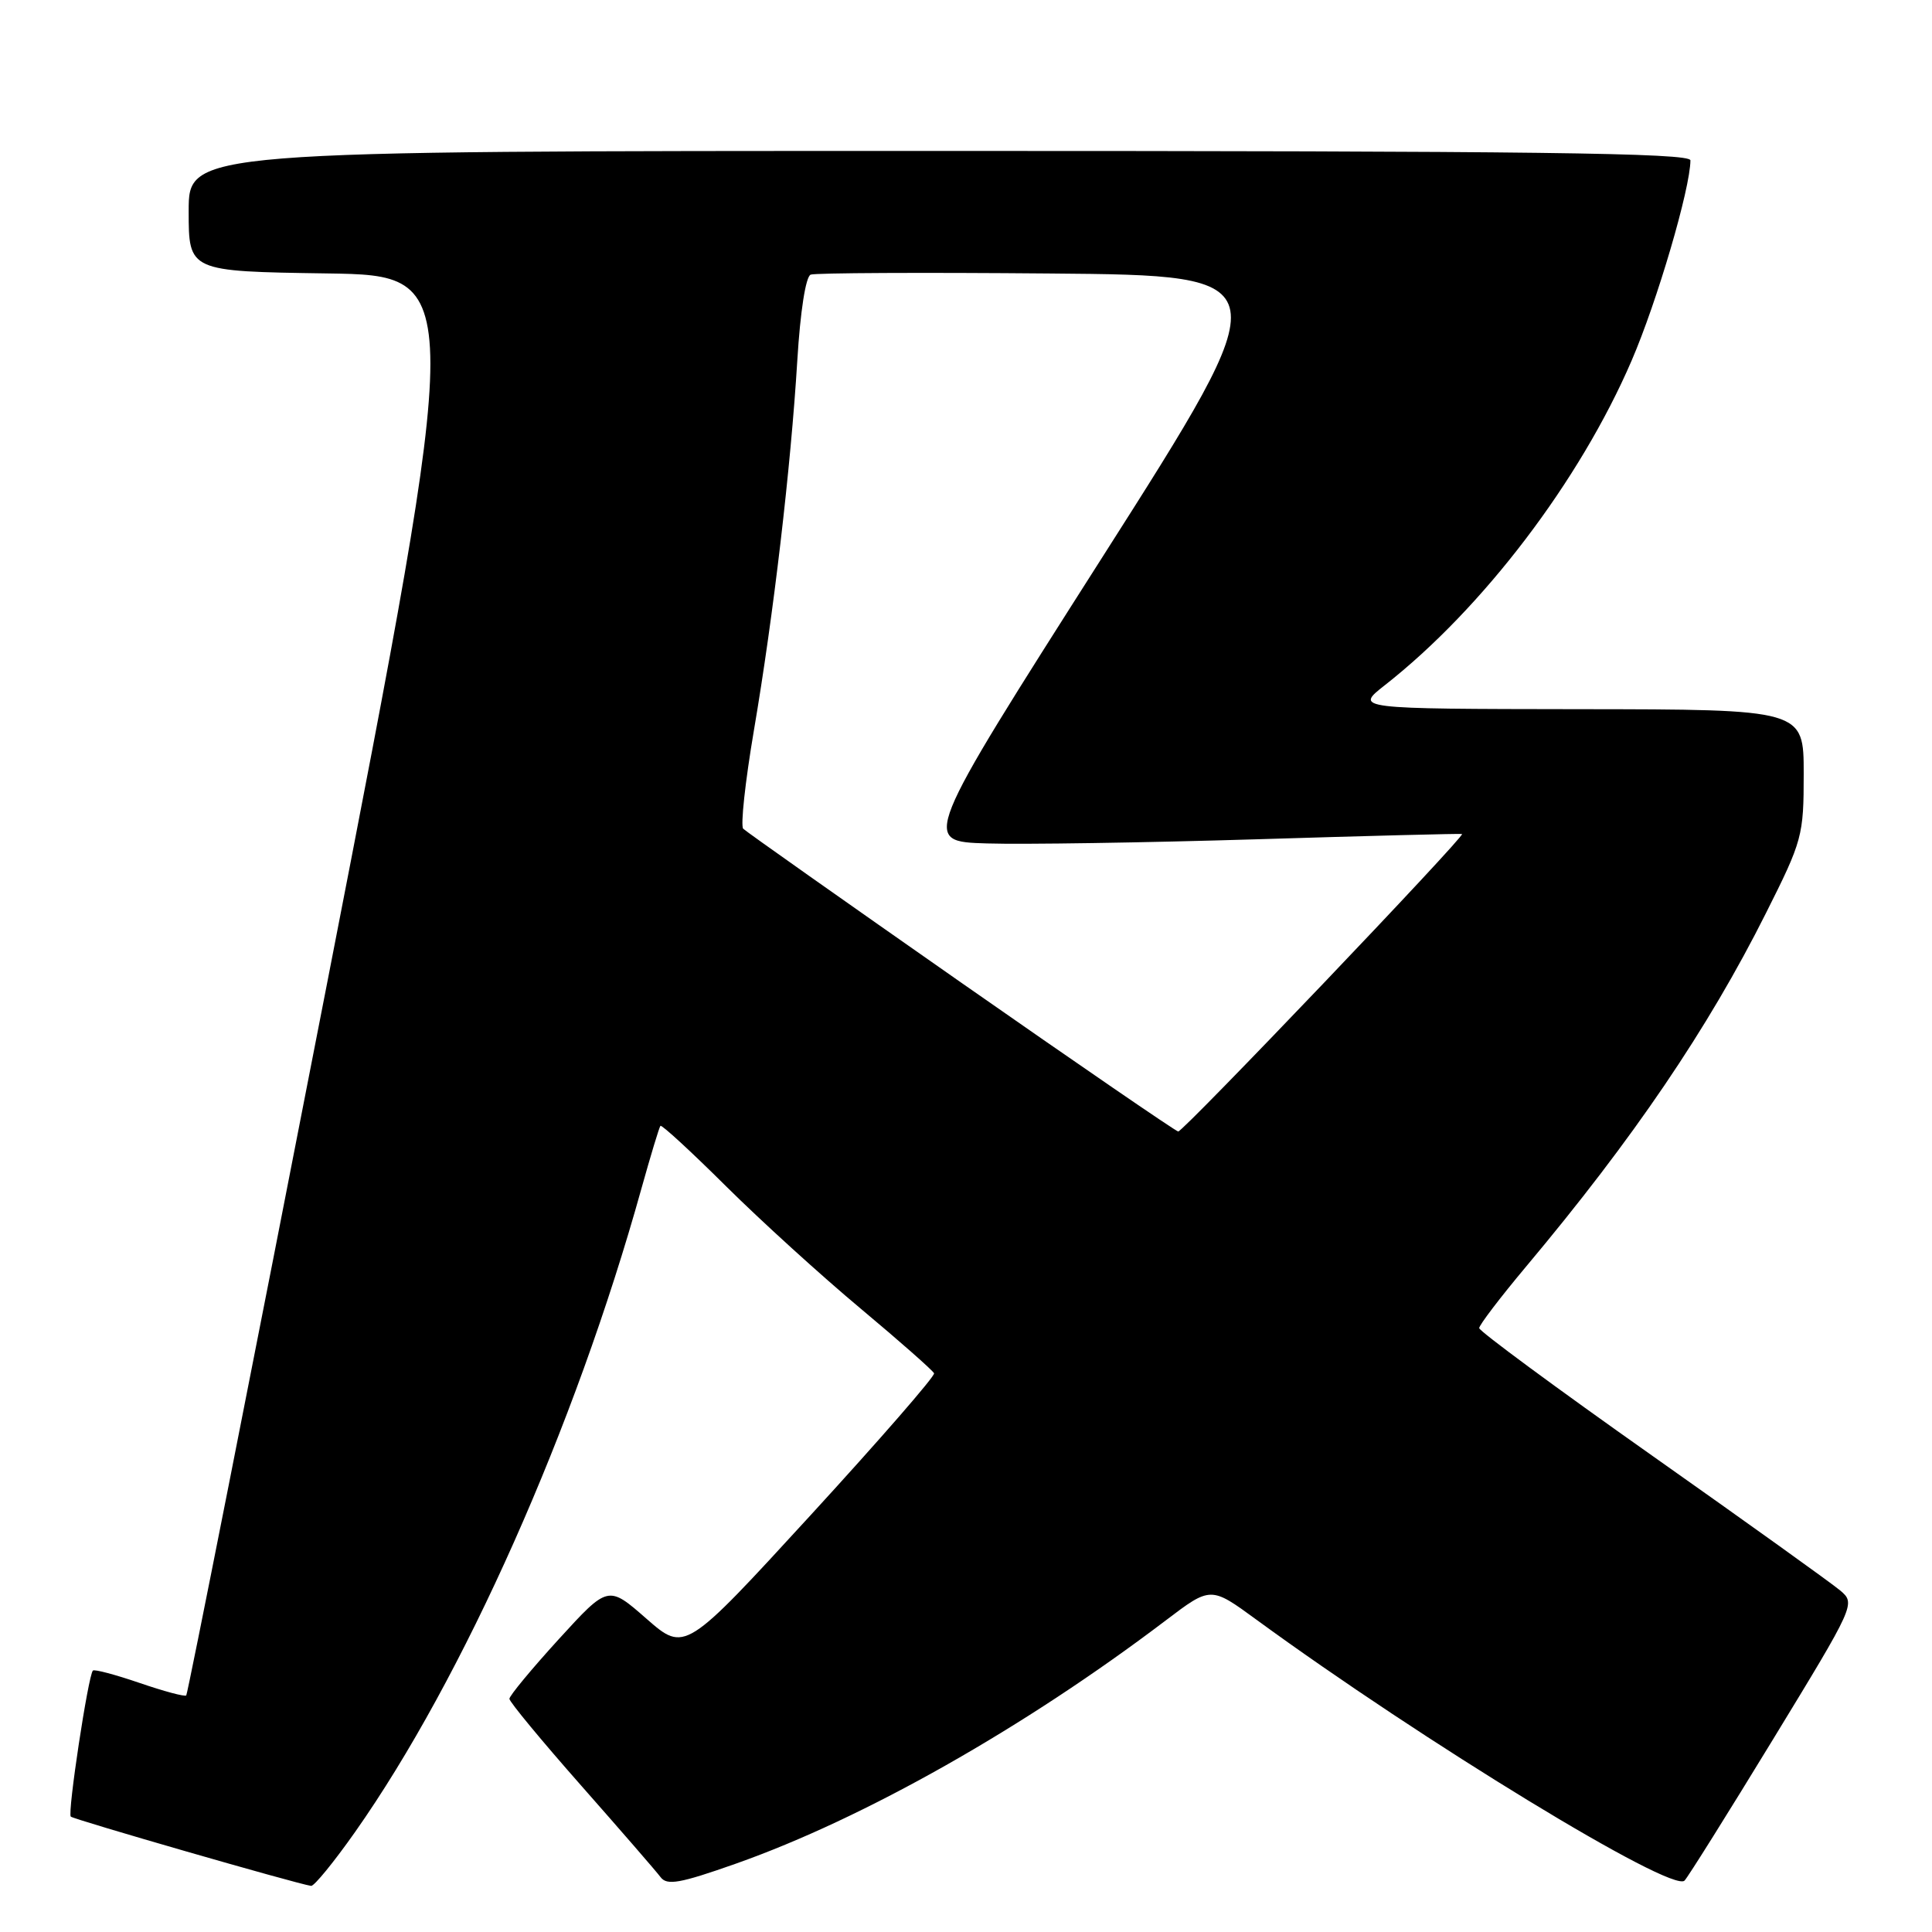 <?xml version="1.0" encoding="UTF-8" standalone="no"?>
<!DOCTYPE svg PUBLIC "-//W3C//DTD SVG 1.1//EN" "http://www.w3.org/Graphics/SVG/1.1/DTD/svg11.dtd" >
<svg xmlns="http://www.w3.org/2000/svg" xmlns:xlink="http://www.w3.org/1999/xlink" version="1.1" viewBox="0 0 256 256">
 <g >
 <path fill="currentColor"
d=" M 47.05 242.75 C 61.40 222.36 76.19 189.13 84.99 157.50 C 86.22 153.10 87.35 149.36 87.51 149.18 C 87.68 149.00 91.60 152.61 96.22 157.20 C 100.85 161.79 108.88 169.09 114.07 173.42 C 119.26 177.76 123.62 181.61 123.77 181.97 C 123.92 182.33 116.55 190.80 107.40 200.78 C 90.75 218.94 90.75 218.94 85.66 214.49 C 80.58 210.04 80.58 210.04 74.04 217.20 C 70.44 221.15 67.50 224.70 67.50 225.10 C 67.50 225.50 71.78 230.67 77.00 236.59 C 82.22 242.51 86.96 247.97 87.52 248.72 C 88.37 249.87 90.07 249.57 97.52 246.94 C 114.51 240.94 135.74 228.92 154.46 214.72 C 160.43 210.19 160.43 210.19 166.46 214.60 C 188.58 230.76 221.54 250.86 223.21 249.19 C 223.64 248.76 228.93 240.32 234.95 230.45 C 245.83 212.61 245.88 212.49 243.84 210.75 C 242.70 209.79 231.48 201.74 218.89 192.86 C 206.30 183.98 196.00 176.38 196.00 175.98 C 196.00 175.58 198.78 171.93 202.18 167.87 C 216.42 150.89 226.32 136.31 234.00 120.99 C 238.83 111.38 239.00 110.74 239.00 102.52 C 239.00 94.00 239.00 94.00 209.25 93.97 C 179.50 93.93 179.50 93.93 183.50 90.79 C 196.48 80.61 209.34 63.70 216.19 47.80 C 219.58 39.95 223.97 24.99 223.99 21.25 C 224.00 20.26 203.44 20.00 124.50 20.00 C 25.00 20.00 25.00 20.00 25.00 27.98 C 25.00 35.96 25.00 35.96 43.30 36.23 C 61.60 36.50 61.60 36.50 43.32 130.40 C 33.26 182.05 24.87 224.46 24.68 224.65 C 24.49 224.85 21.71 224.10 18.50 223.00 C 15.29 221.90 12.51 221.16 12.31 221.36 C 11.69 221.98 8.92 240.26 9.38 240.71 C 9.76 241.09 39.30 249.61 41.22 249.89 C 41.62 249.95 44.24 246.74 47.05 242.75 Z  M 127.33 130.18 C 111.84 119.35 98.85 110.19 98.48 109.81 C 98.11 109.44 98.74 103.59 99.89 96.82 C 102.50 81.50 104.78 62.00 105.65 47.72 C 106.04 41.28 106.76 36.64 107.42 36.39 C 108.02 36.16 122.32 36.09 139.18 36.24 C 169.84 36.50 169.84 36.50 145.96 74.00 C 122.08 111.50 122.08 111.50 130.79 111.76 C 135.58 111.91 151.65 111.66 166.50 111.21 C 181.35 110.75 193.61 110.44 193.73 110.51 C 194.19 110.75 156.74 150.00 156.12 149.93 C 155.78 149.89 142.82 141.00 127.33 130.18 Z "/>
</g>
</svg>